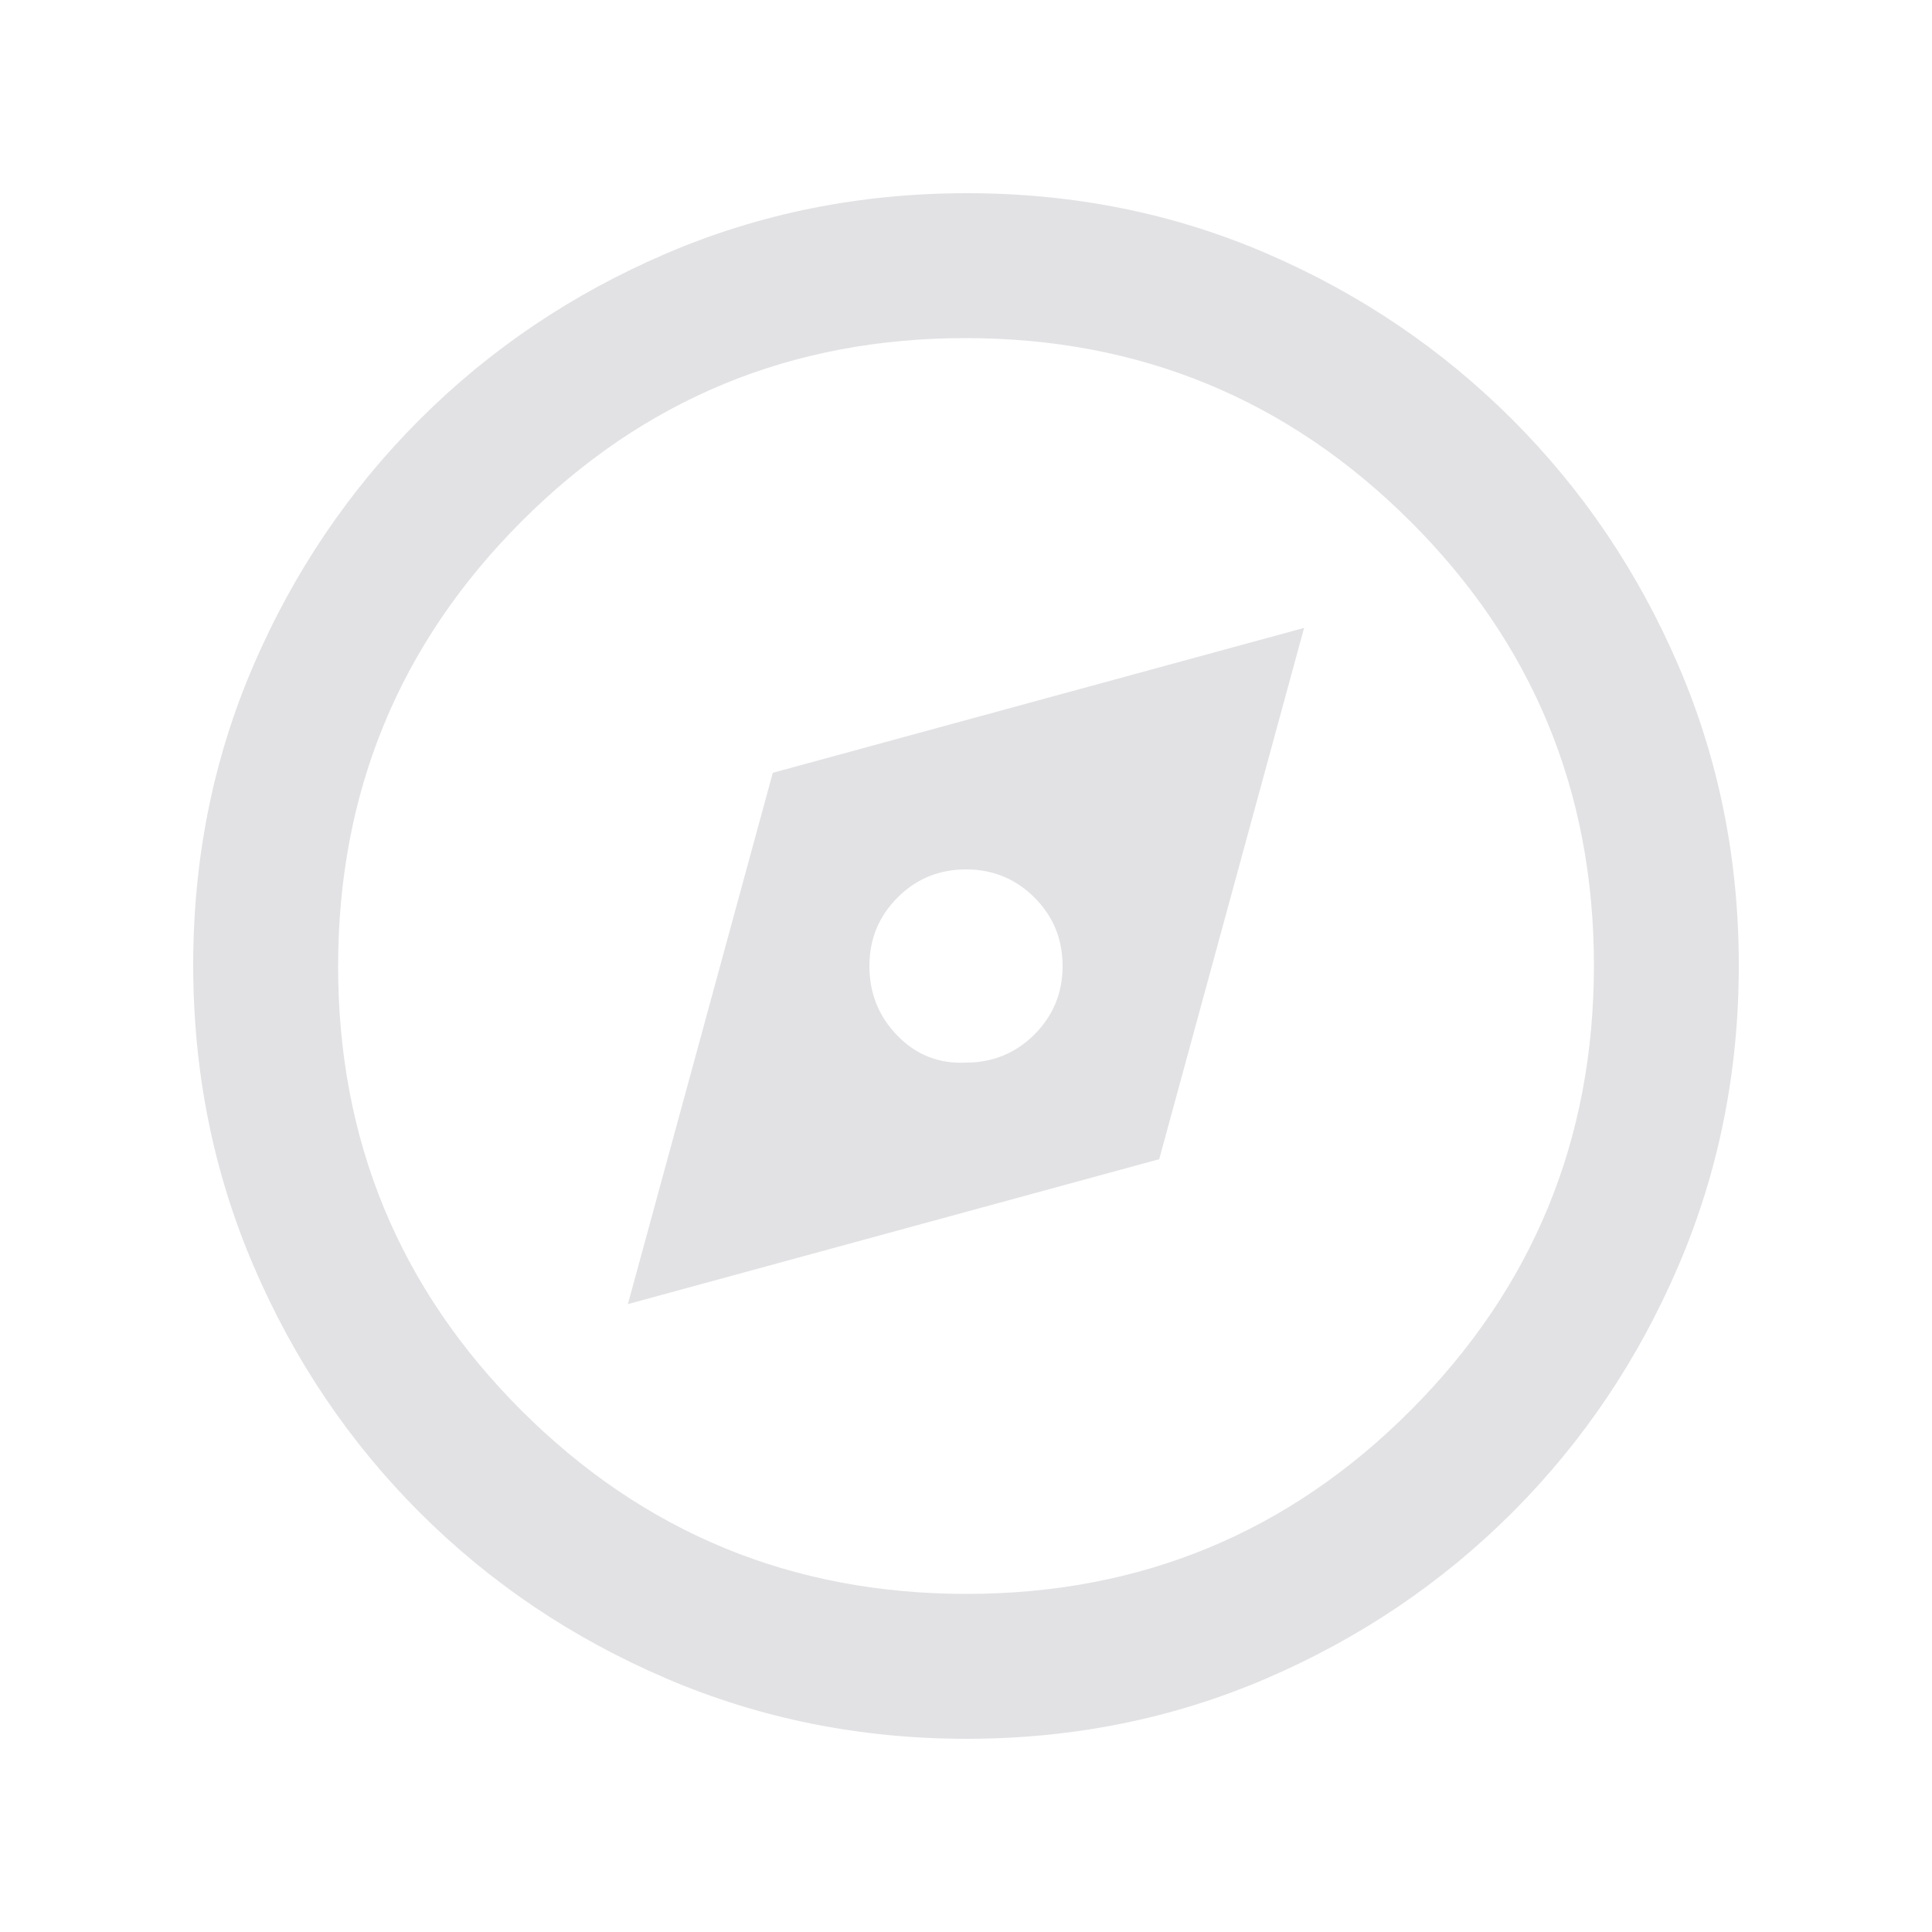 <svg height="16" width="16" version="1.1" xmlns="http://www.w3.org/2000/svg" xmlns:svg="http://www.w3.org/2000/svg">
  <style type="text/css" id="current-color-scheme">
    .ColorScheme-Text {
      color: #e2e2e5;
    }
  </style>
  <path
    d="M 5.2,10.8 9.6,9.6 10.8,5.2 6.4,6.4 Z M 8,8.8 Q 7.667,8.817 7.433,8.578 7.2,8.34 7.2,8 q 0,-0.333 0.233,-0.567 0.233,-0.233 0.567,-0.233 0.333,0 0.567,0.233 0.233,0.233 0.233,0.567 0,0.333 -0.233,0.567 Q 8.333,8.8 8,8.8 Z m 0.005,5.6 q -1.321,0 -2.488,-0.5 -1.167,-0.5 -2.042,-1.375 -0.875,-0.875 -1.375,-2.041 Q 1.6,9.318 1.6,7.992 1.6,6.667 2.1,5.508 2.6,4.35 3.475,3.475 4.35,2.6 5.516,2.1 6.682,1.6 8.008,1.6 q 1.326,0 2.484,0.5 1.158,0.5 2.033,1.375 0.875,0.875 1.375,2.037 0.5,1.162 0.5,2.483 0,1.321 -0.5,2.488 -0.5,1.167 -1.375,2.042 -0.875,0.875 -2.037,1.375 -1.162,0.5 -2.483,0.5 z m -8e-4,-1.2 q 2.163,0 3.679,-1.521 1.517,-1.521 1.517,-3.683 0,-2.163 -1.521,-3.679 -1.521,-1.517 -3.683,-1.517 -2.163,0 -3.679,1.52 -1.517,1.52 -1.517,3.683 0,2.163 1.52,3.68 1.52,1.517 3.683,1.517 z M 8,8 Z"
    class="ColorScheme-Text" fill="currentColor" />
</svg>